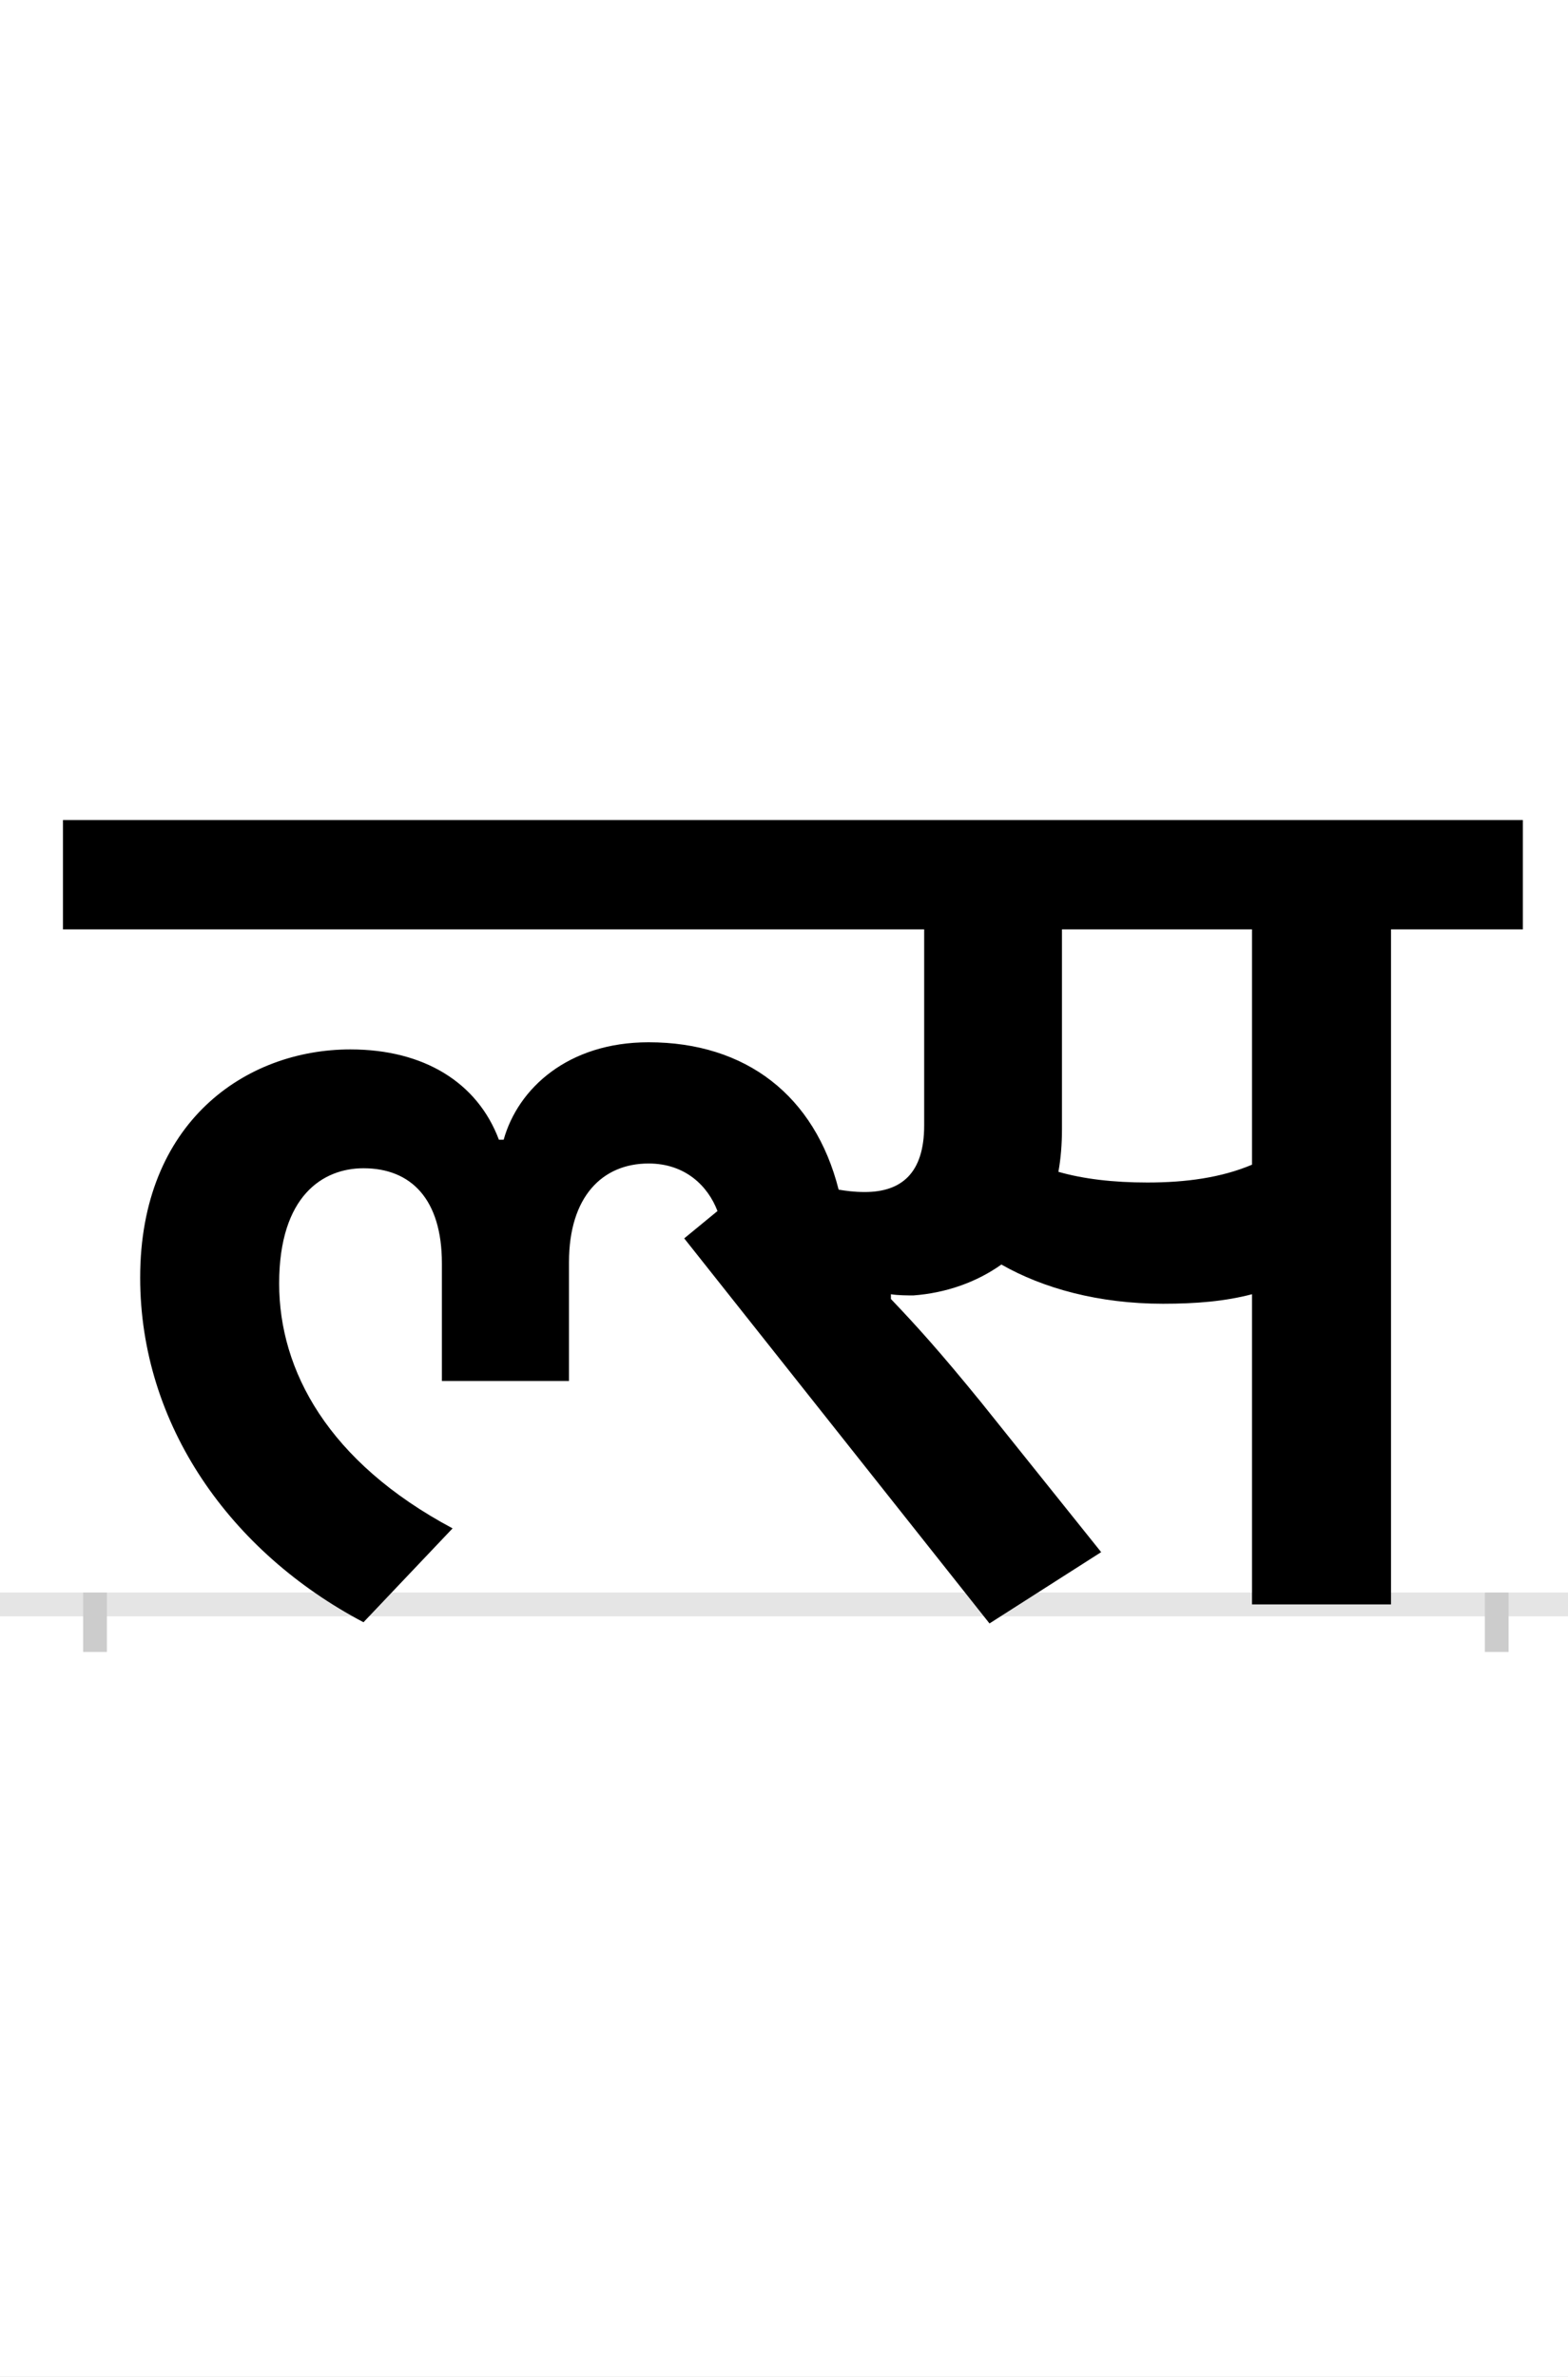 <?xml version="1.0" encoding="UTF-8"?>
<svg height="200.0" version="1.1" width="132.0" xmlns="http://www.w3.org/2000/svg" xmlns:xlink="http://www.w3.org/1999/xlink">
 <rect width="100%" height="100%" fill="#808080" stroke="none"/>
 <path d="M0,0 l132,0 l0,200 l-132,0 Z M0,0" fill="rgb(255,255,255)" transform="matrix(1,0,0,-1,0.0,200.0)"/>
 <path d="M0,0 l132,0" fill="none" stroke="rgb(229,229,229)" stroke-width="2" transform="matrix(1,0,0,-1,0.0,135.0)"/>
 <path d="M0,1 l0,-5" fill="none" stroke="rgb(204,204,204)" stroke-width="2" transform="matrix(1,0,0,-1,8.0,135.0)"/>
 <path d="M0,1 l0,-5" fill="none" stroke="rgb(204,204,204)" stroke-width="2" transform="matrix(1,0,0,-1,126.0,135.0)"/>
 <path d="M215,467 c-88,0,-177,-61,-177,-192 c0,-124,76,-231,188,-290 l75,79 c-105,56,-146,133,-146,206 c0,74,37,97,71,97 c40,0,66,-26,66,-80 l0,-99 l107,0 l0,100 c0,55,28,83,67,83 c31,0,50,-19,58,-40 l-28,-23 l257,-324 l94,60 l-101,126 c-35,43,-55,65,-76,87 l0,4 c6,-1,14,-1,19,-1 c27,2,53,11,74,26 c35,-20,82,-33,136,-33 c28,0,52,2,75,8 l0,-261 l117,0 l0,568 l111,0 l0,92 l-1229,0 l0,-92 l725,0 l0,-165 c0,-40,-19,-56,-50,-56 c-9,0,-16,1,-22,2 c-20,79,-78,124,-160,124 c-68,0,-110,-39,-122,-82 l-4,0 c-18,48,-63,76,-125,76 Z M886,355 c-29,0,-54,3,-75,9 c2,11,3,23,3,36 l0,168 l160,0 l0,-198 c-26,-11,-56,-15,-88,-15 Z M886,355" fill="rgb(0,0,0)" transform="matrix(0.1,0.0,0.0,-0.1,8.0,135.0)"/>
</svg>